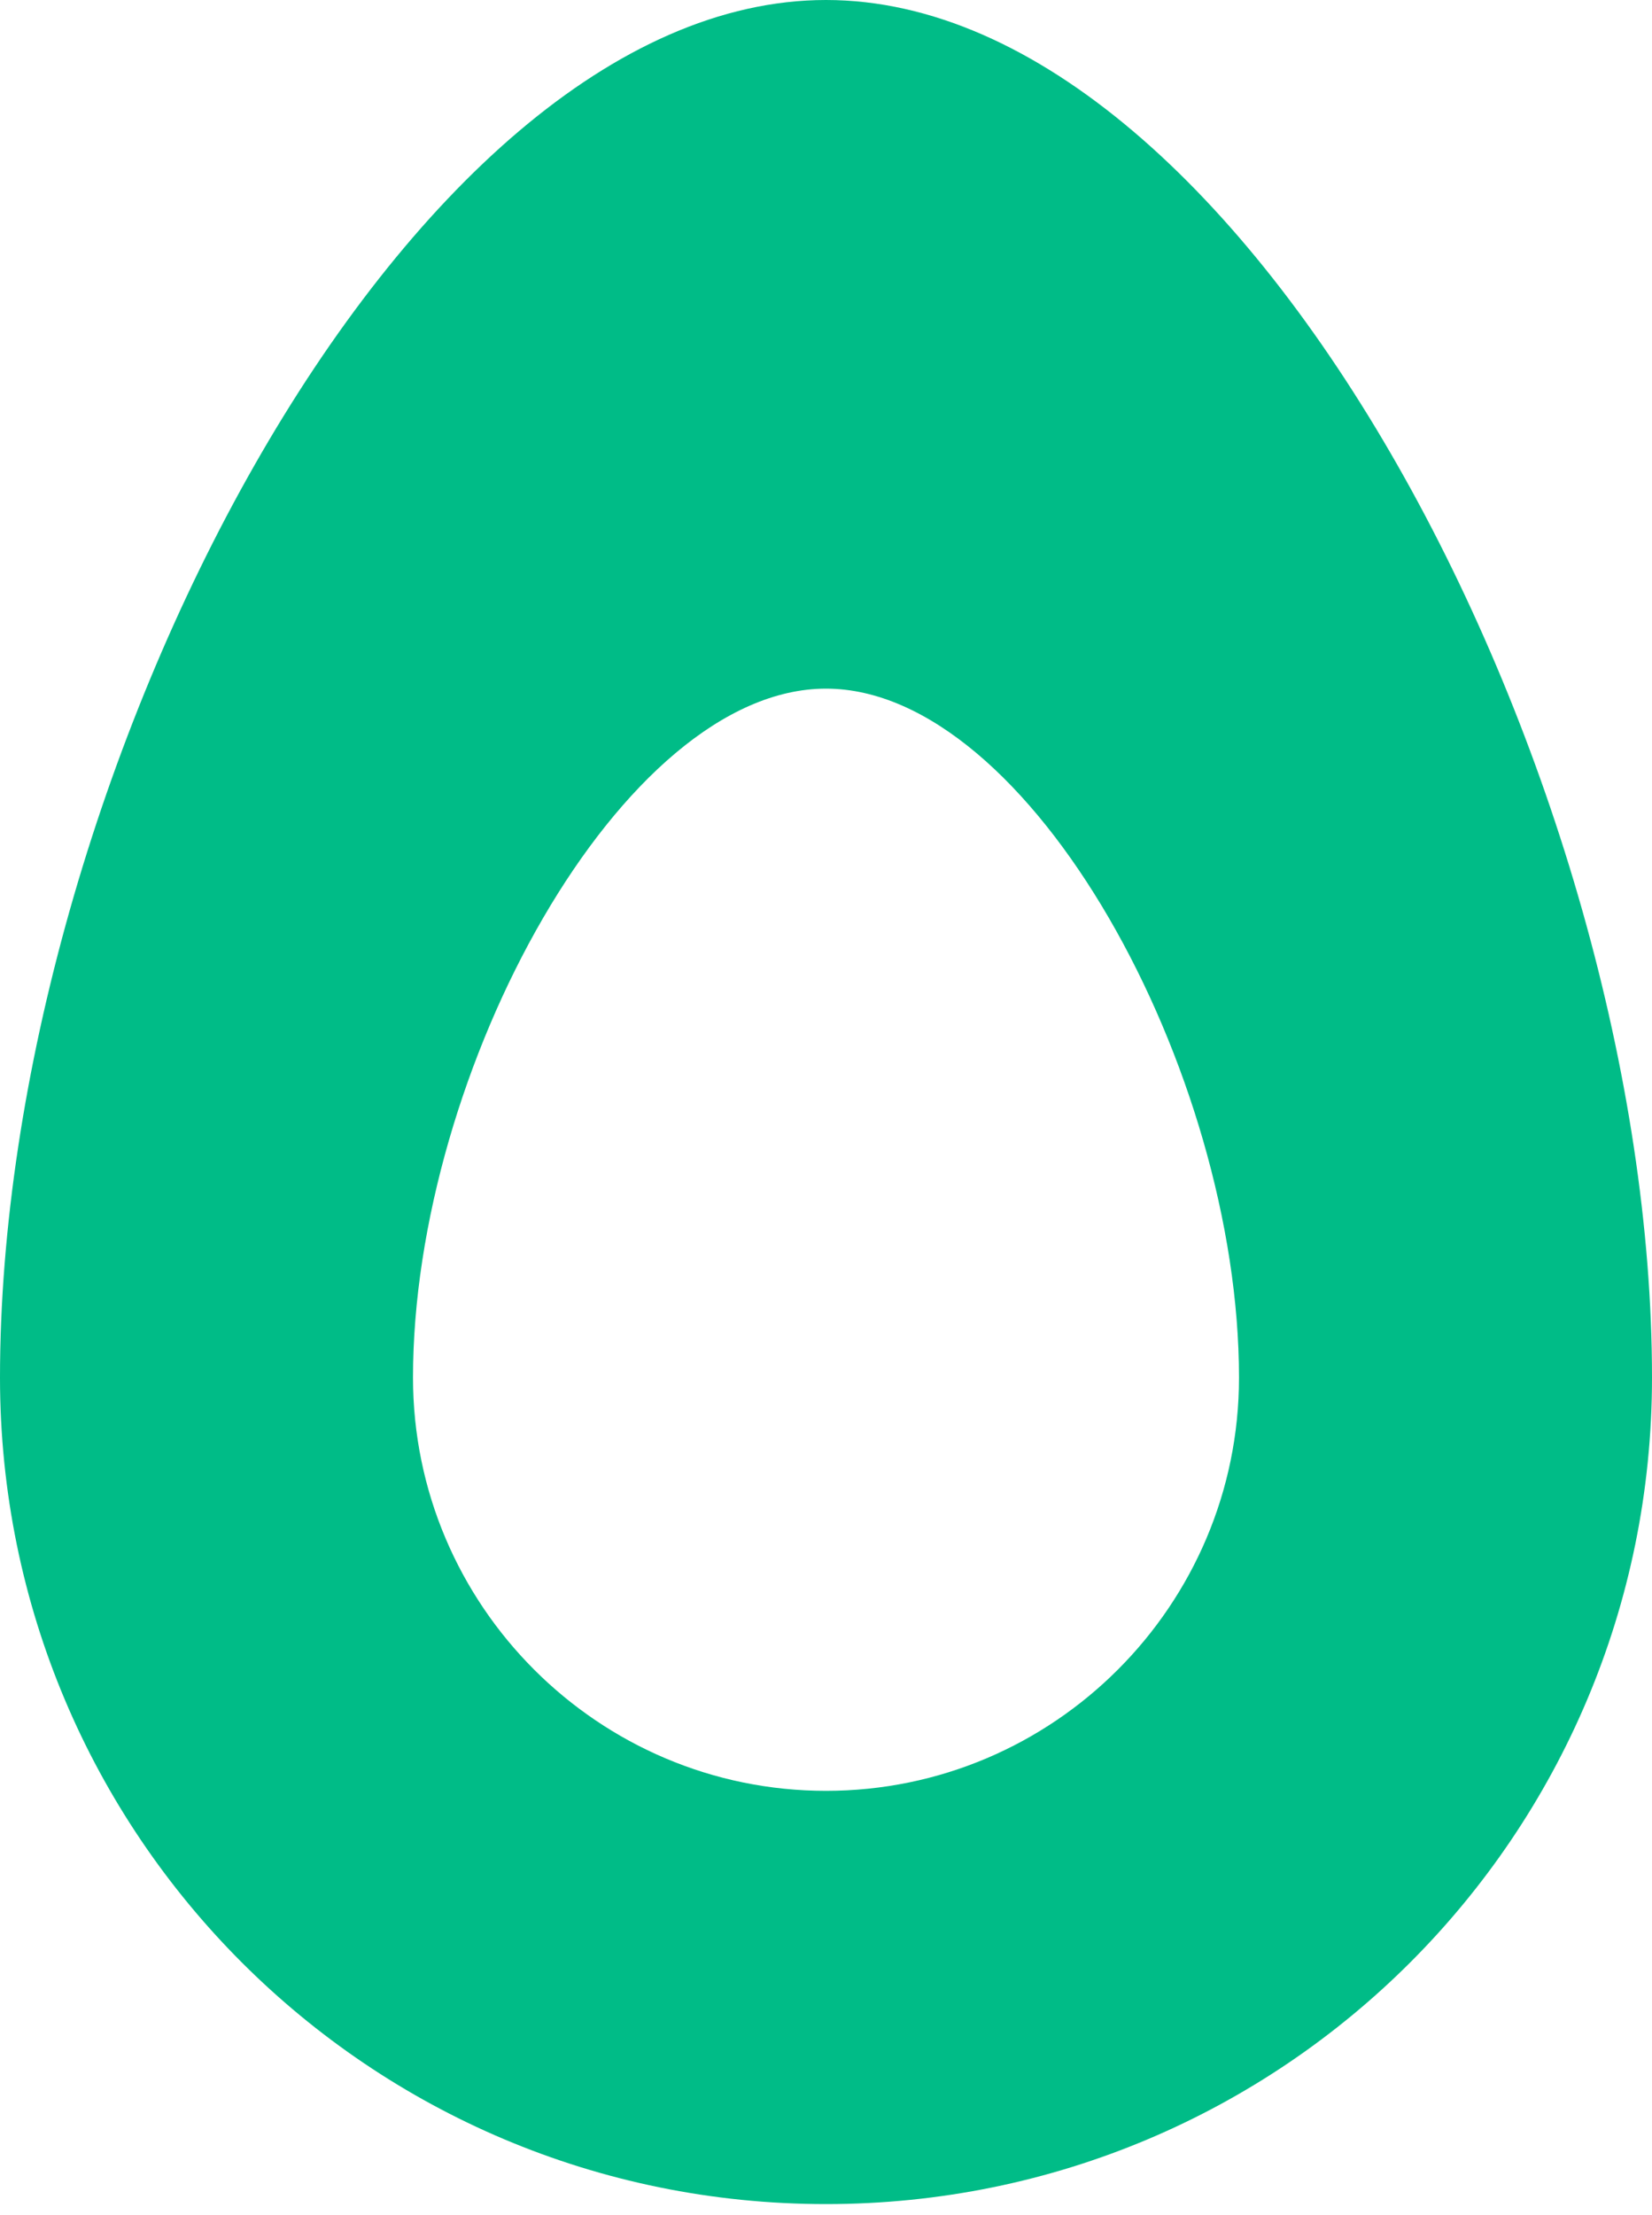 <svg xmlns="http://www.w3.org/2000/svg" width="50" height="67" viewBox="0 0 50 67"><path fill="#00bc87" d="M25 0C12.22 0 0 23.61 0 41.67c0 13.83 11.17 25 25 25s25-11.17 25-25C50 23.61 37.78 0 25 0zm0 54.17c-6.89 0-12.5-5.61-12.5-12.5 0-9.28 6.33-20.84 12.5-20.84s12.5 11.56 12.5 20.84c0 6.89-5.61 12.5-12.5 12.5z"/></svg>
